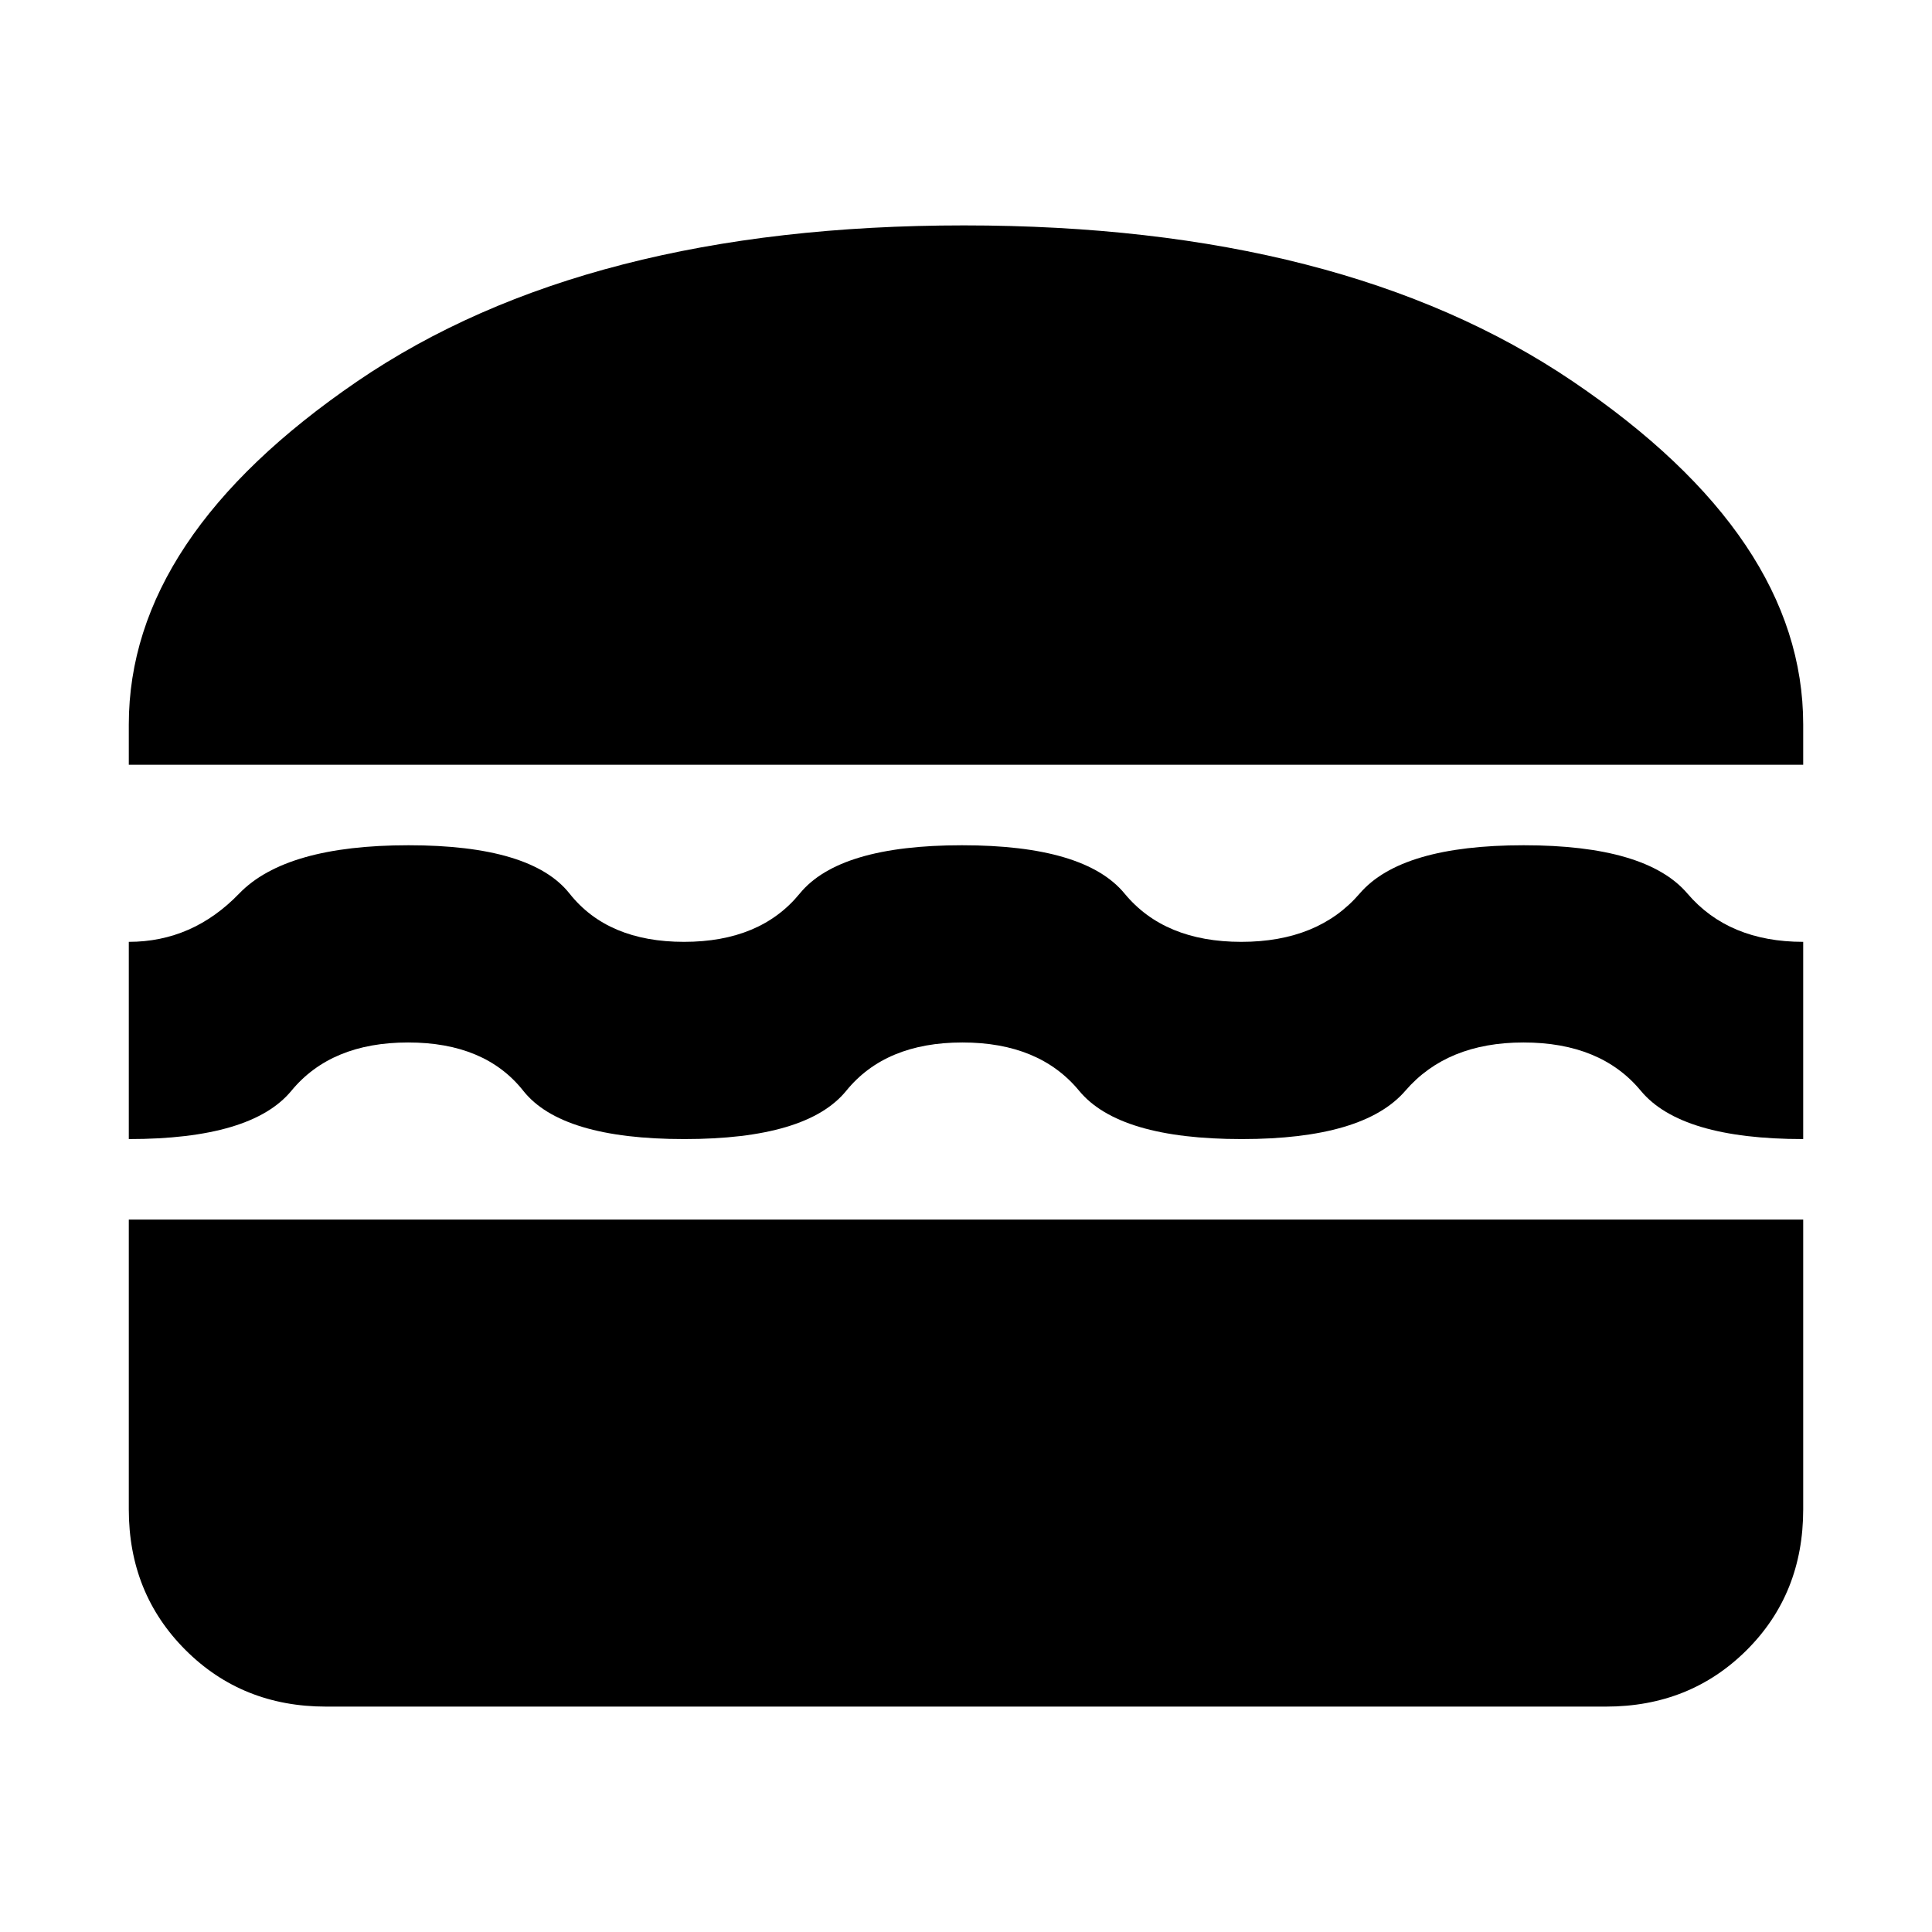 <svg xmlns="http://www.w3.org/2000/svg" height="20" viewBox="0 -960 960 960" width="20"><path d="M162-112q-41.7 0-69.85-28.15Q64-168.3 64-210v-144h832v144q0 42-28.15 70T798-112H162Zm316.21-330q-38.21 0-57.71 24T340-394q-61 0-80-24t-57.21-24q-38.21 0-58 24T64-394v-98q31.69 0 54.85-24Q142-540 203-540q61 0 80 24t56.89 24q37.9 0 57.5-24Q417-540 478-540t80.79 24q19.79 24 58 24t58.82-24q20.6-24 81.5-24 60.89 0 81.36 24 20.48 24 57.53 24v98q-60.81 0-80.69-24-19.88-24-58.31-24-38 0-58.7 24-20.7 24-81.3 24-61 0-80.79-24-19.79-24-58-24ZM64-580v-20q0-93 113.5-170.5T479-848q188 0 302.5 77.5T896-600v20H64Z"/></svg>